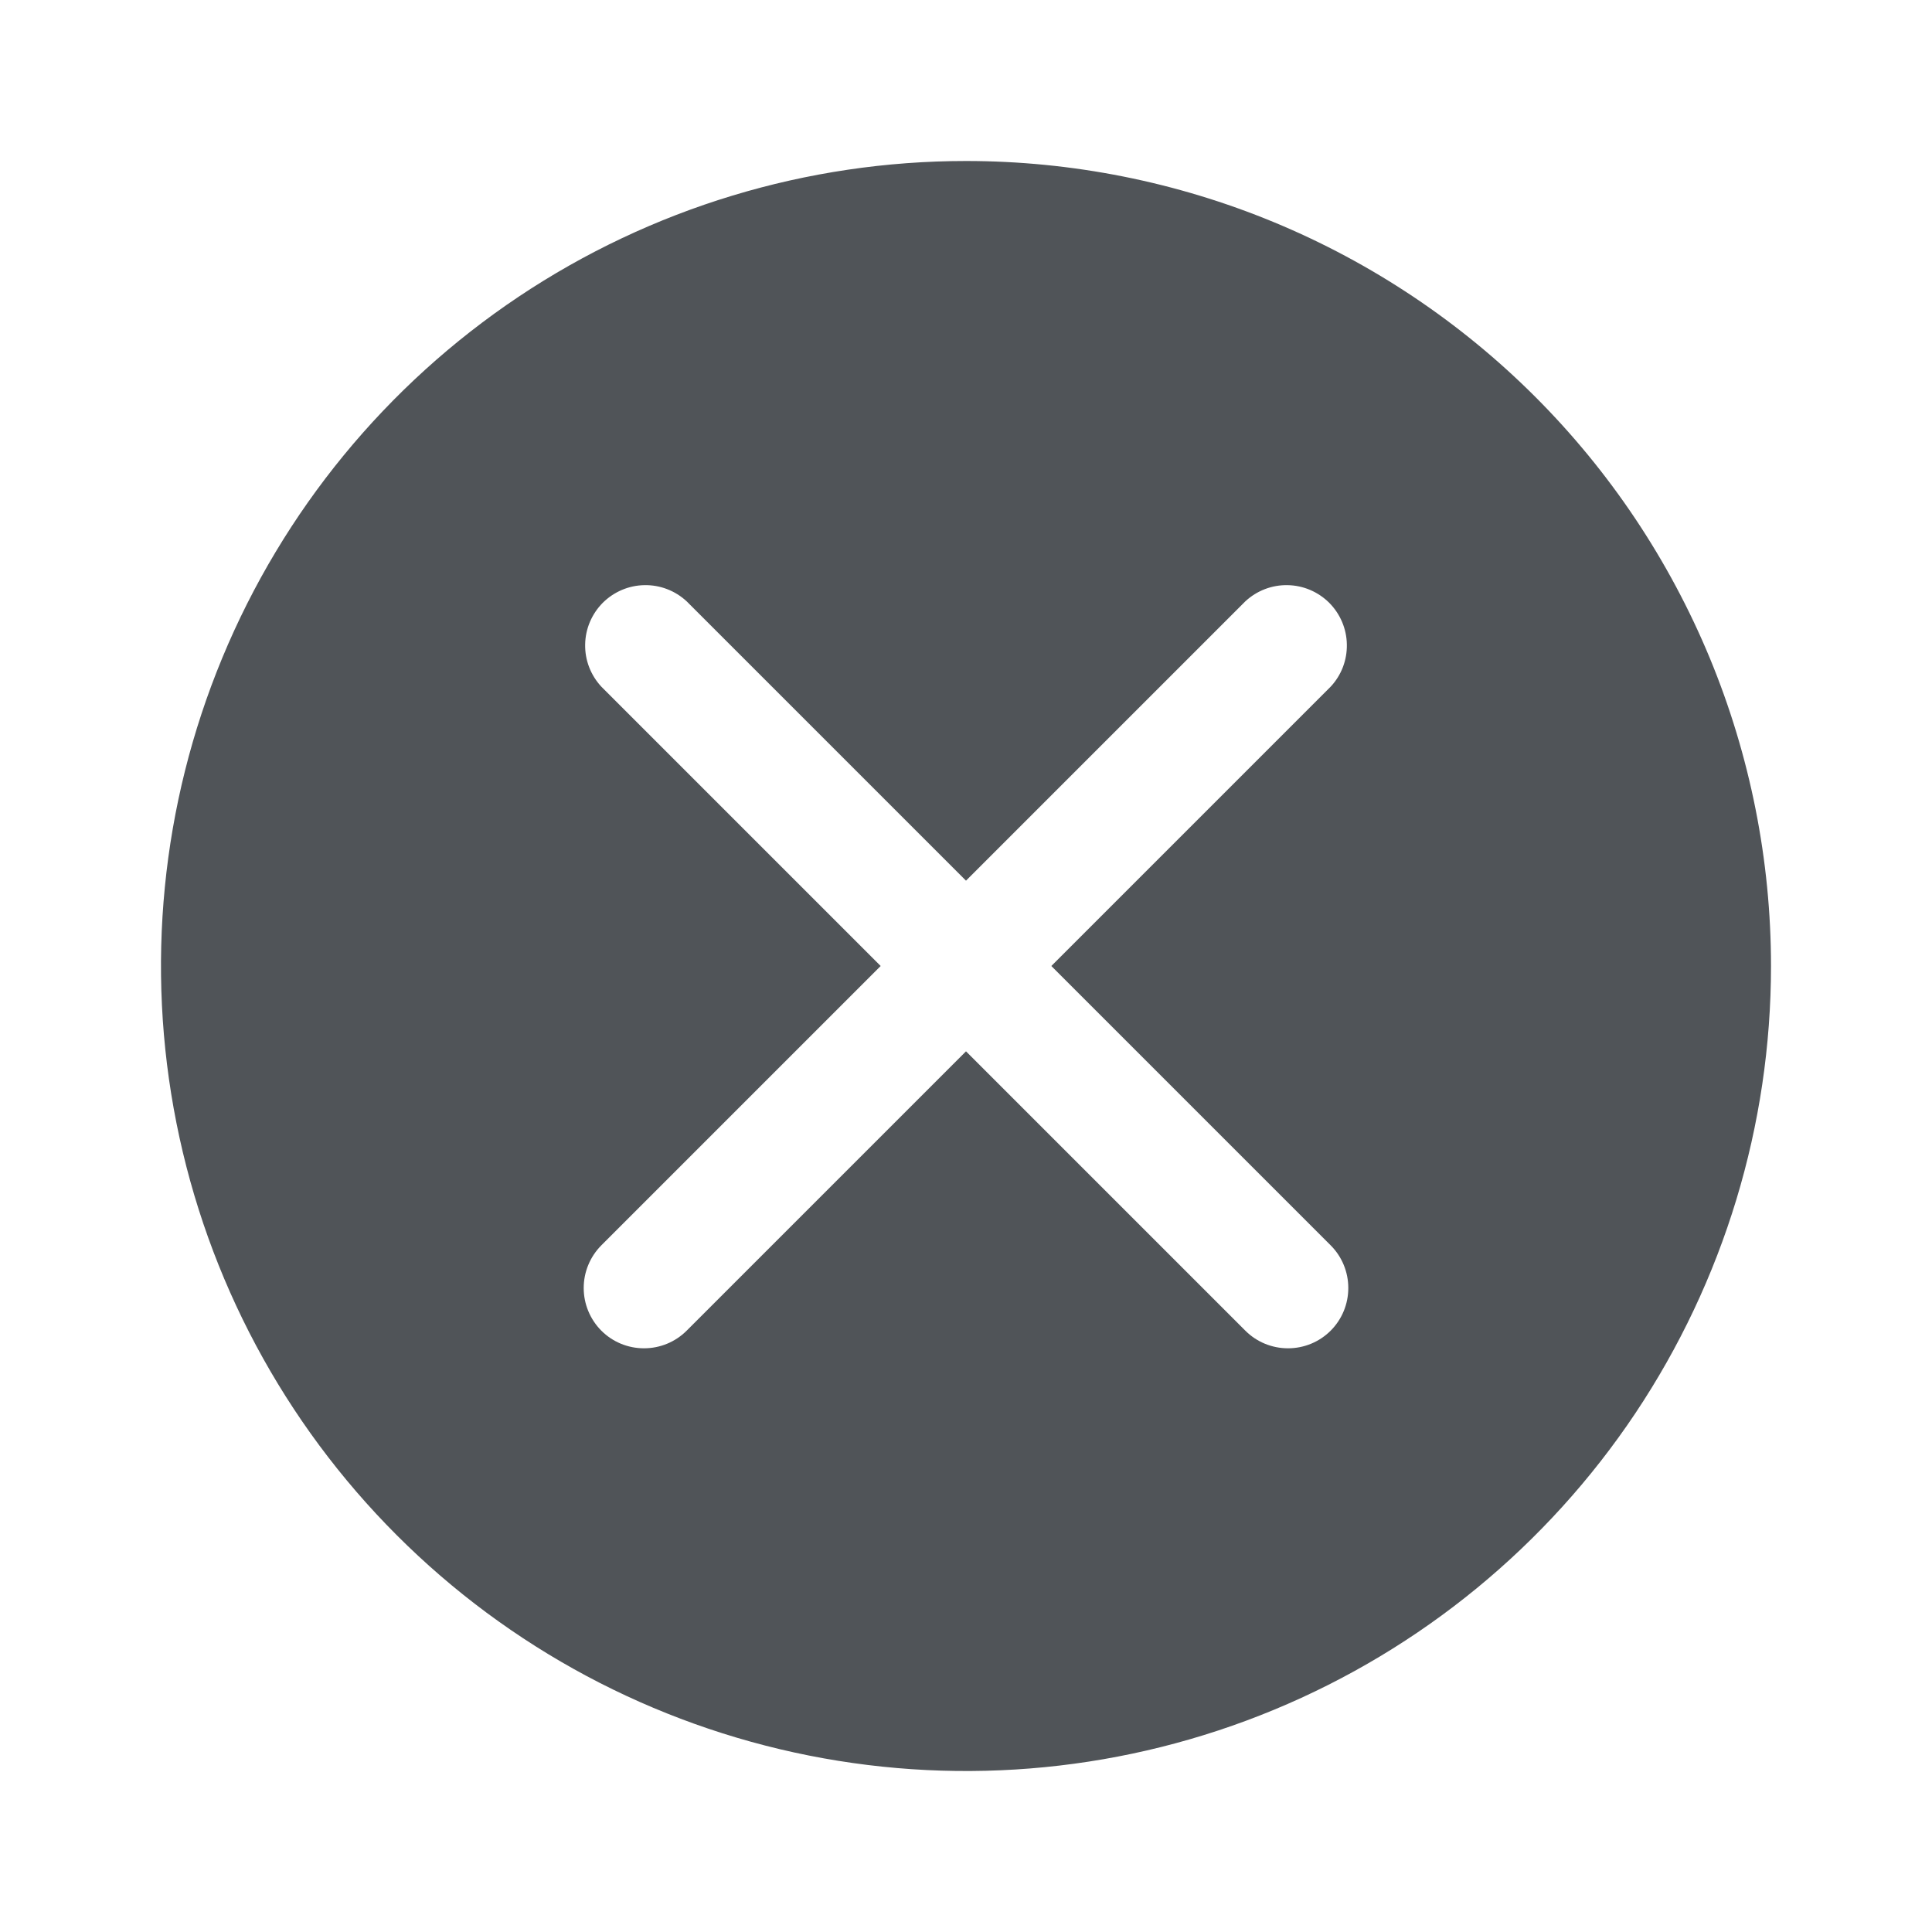 <svg width="24" height="24" viewBox="0 0 24 24" fill="none" xmlns="http://www.w3.org/2000/svg">
<g clip-path="url(#clip0_1_792)">
<path d="M12 2C10.022 2 8.089 2.586 6.444 3.685C4.8 4.784 3.518 6.346 2.761 8.173C2.004 10 1.806 12.011 2.192 13.951C2.578 15.891 3.53 17.672 4.929 19.071C6.327 20.47 8.109 21.422 10.049 21.808C11.989 22.194 14 21.996 15.827 21.239C17.654 20.482 19.216 19.2 20.315 17.556C21.413 15.911 22 13.978 22 12C22 10.687 21.741 9.386 21.239 8.173C20.736 6.96 20 5.858 19.071 4.929C18.142 4 17.04 3.264 15.827 2.761C14.614 2.259 13.313 2 12 2ZM16.53 15.47C16.671 15.611 16.749 15.801 16.749 16C16.749 16.199 16.671 16.389 16.53 16.53C16.389 16.671 16.199 16.749 16 16.749C15.801 16.749 15.611 16.671 15.47 16.53L12 13.06L8.53 16.53C8.389 16.671 8.199 16.749 8 16.749C7.801 16.749 7.611 16.671 7.47 16.53C7.33 16.389 7.251 16.199 7.251 16C7.251 15.801 7.33 15.611 7.47 15.47L10.94 12L7.47 8.53C7.338 8.388 7.265 8.2 7.269 8.005C7.272 7.811 7.351 7.626 7.488 7.488C7.626 7.351 7.811 7.272 8.005 7.269C8.2 7.265 8.388 7.338 8.53 7.47L12 10.94L15.47 7.47C15.612 7.338 15.8 7.265 15.995 7.269C16.189 7.272 16.374 7.351 16.512 7.488C16.649 7.626 16.728 7.811 16.731 8.005C16.735 8.2 16.663 8.388 16.53 8.53L13.06 12L16.53 15.47Z" fill="#505458"/>
</g>
<defs>
<clipPath id="clip0_1_792">
<rect width="20" height="20" fill="white" transform="translate(2 2)"/>
</clipPath>
</defs>
</svg>
